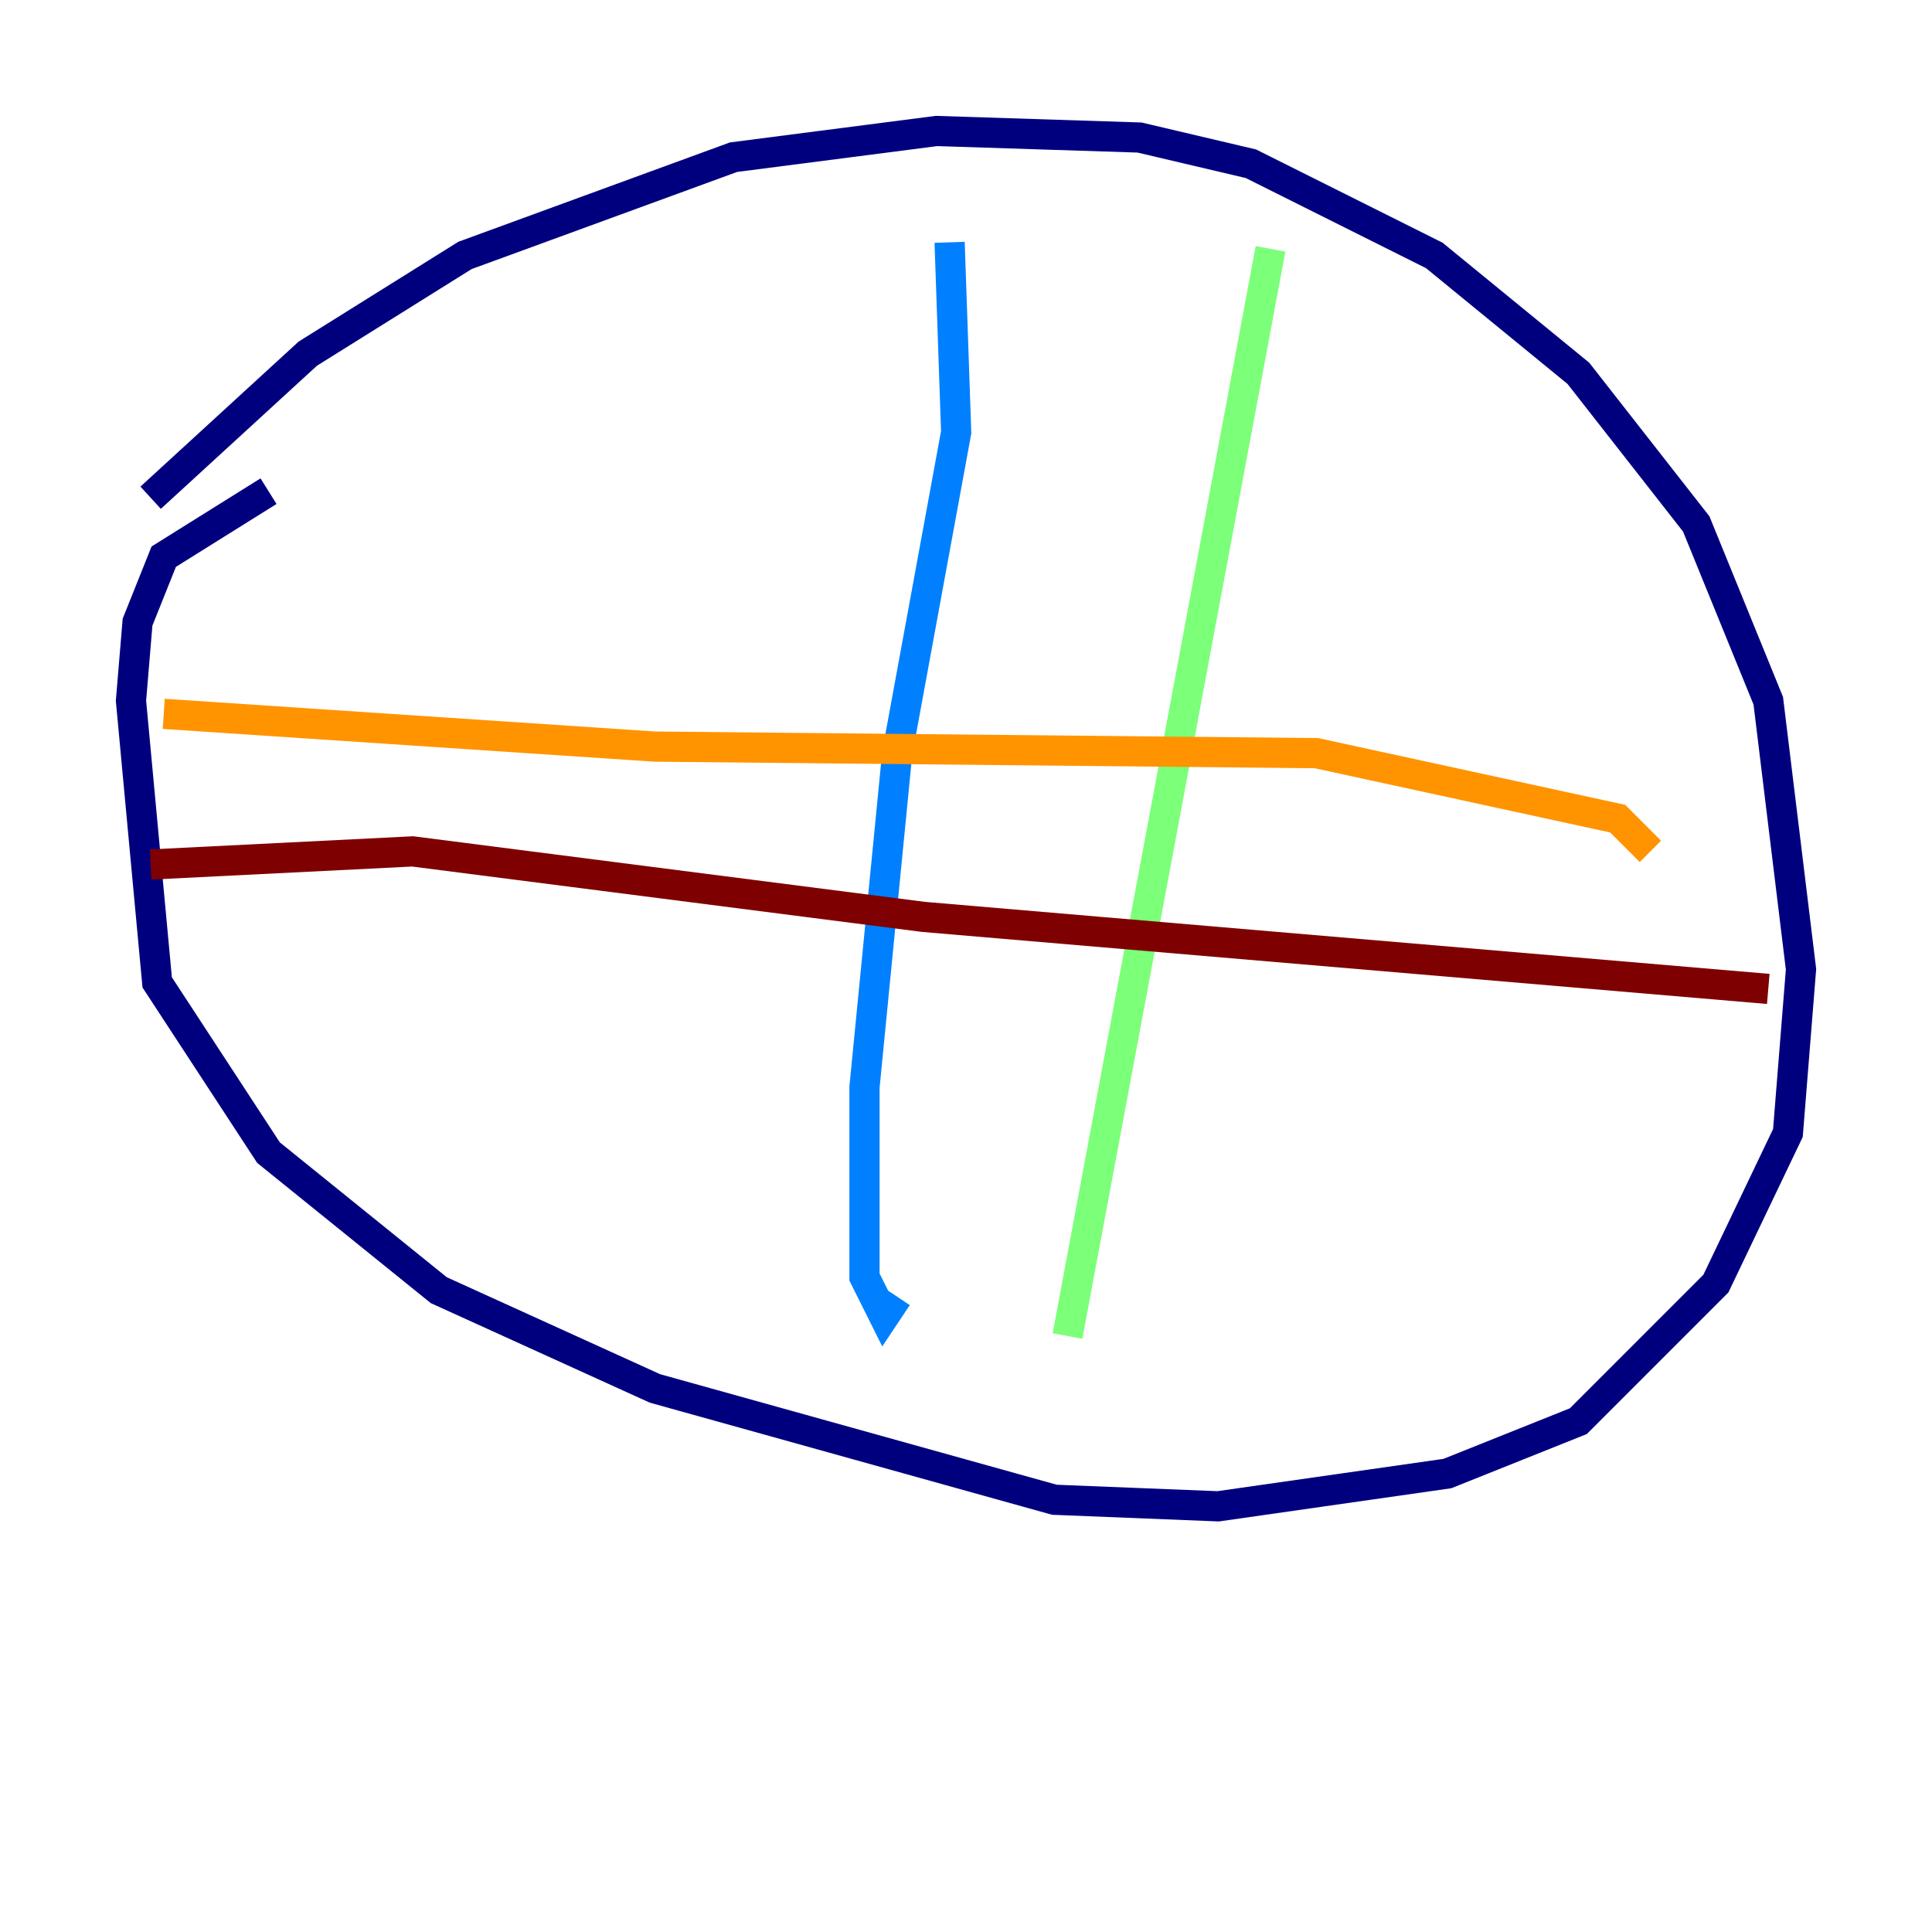 <?xml version="1.0" encoding="utf-8" ?>
<svg baseProfile="tiny" height="128" version="1.2" viewBox="0,0,128,128" width="128" xmlns="http://www.w3.org/2000/svg" xmlns:ev="http://www.w3.org/2001/xml-events" xmlns:xlink="http://www.w3.org/1999/xlink"><defs /><polyline fill="none" points="9.98,32.976 20.393,23.43 30.807,16.922 48.597,10.414 62.047,8.678 75.498,9.112 82.875,10.848 95.024,16.922 104.57,24.732 112.38,34.712 117.153,46.427 119.322,64.217 118.454,75.064 113.681,85.044 104.57,94.156 95.891,97.627 80.705,99.797 69.858,99.363 43.39,91.986 29.071,85.478 17.79,76.366 10.414,65.085 8.678,46.427 9.112,41.22 10.848,36.881 17.79,32.542" stroke="#00007f" stroke-width="2" /><polyline fill="none" points="62.915,16.054 63.349,28.637 59.444,49.898 57.275,72.027 57.275,84.61 58.576,87.214 59.444,85.912" stroke="#0080ff" stroke-width="2" /><polyline fill="none" points="84.176,16.488 70.725,88.515" stroke="#7cff79" stroke-width="2" /><polyline fill="none" points="10.848,47.295 43.39,49.464 87.214,49.898 107.173,54.237 109.342,56.407" stroke="#ff9400" stroke-width="2" /><polyline fill="none" points="9.98,57.275 27.336,56.407 61.18,60.746 117.153,65.519" stroke="#7f0000" stroke-width="2" /></svg>